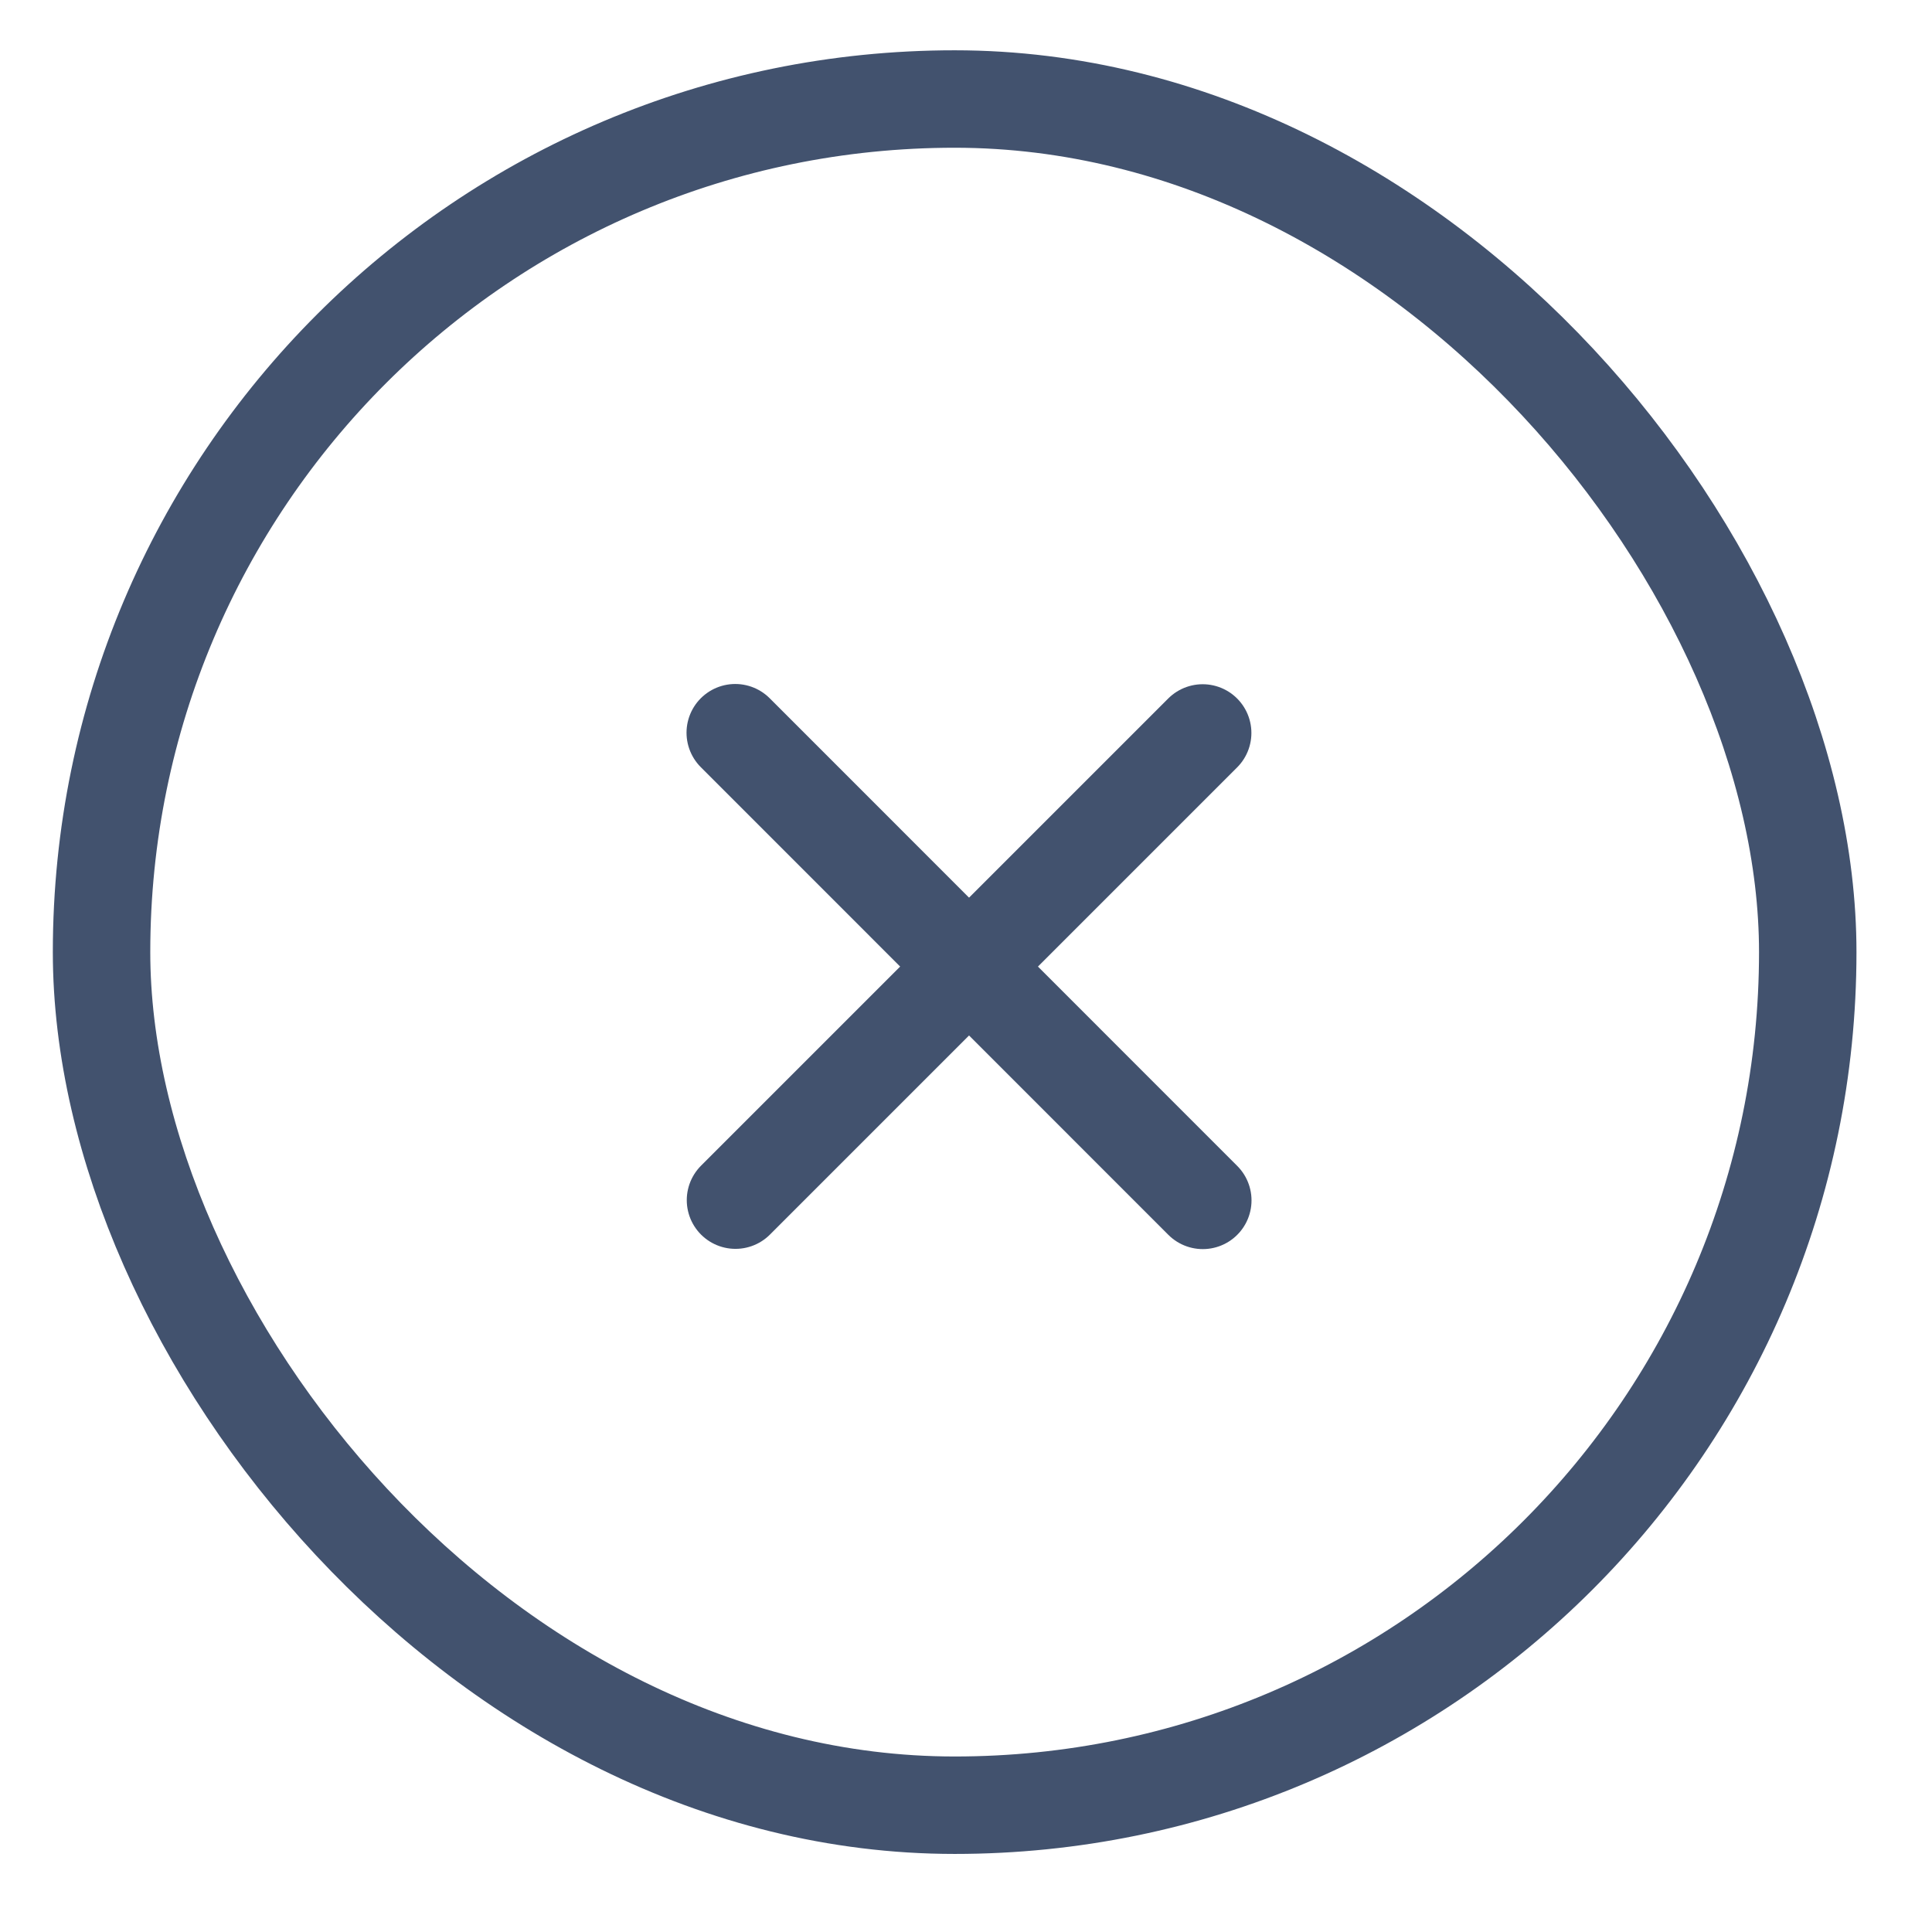 <svg width="16" height="16" viewBox="0 0 16 16" fill="none" xmlns="http://www.w3.org/2000/svg">
<rect x="0.841" y="0.82" width="14.13" height="14.13" rx="7.065" stroke="#42526E" stroke-width="0.807"/>
<path d="M9.96 6.07L6.091 9.939" stroke="#42526E" stroke-width="0.807" stroke-linecap="round" stroke-linejoin="round"/>
<path d="M9.961 9.941L6.089 6.068" stroke="#42526E" stroke-width="0.807" stroke-linecap="round" stroke-linejoin="round"/>
</svg>
